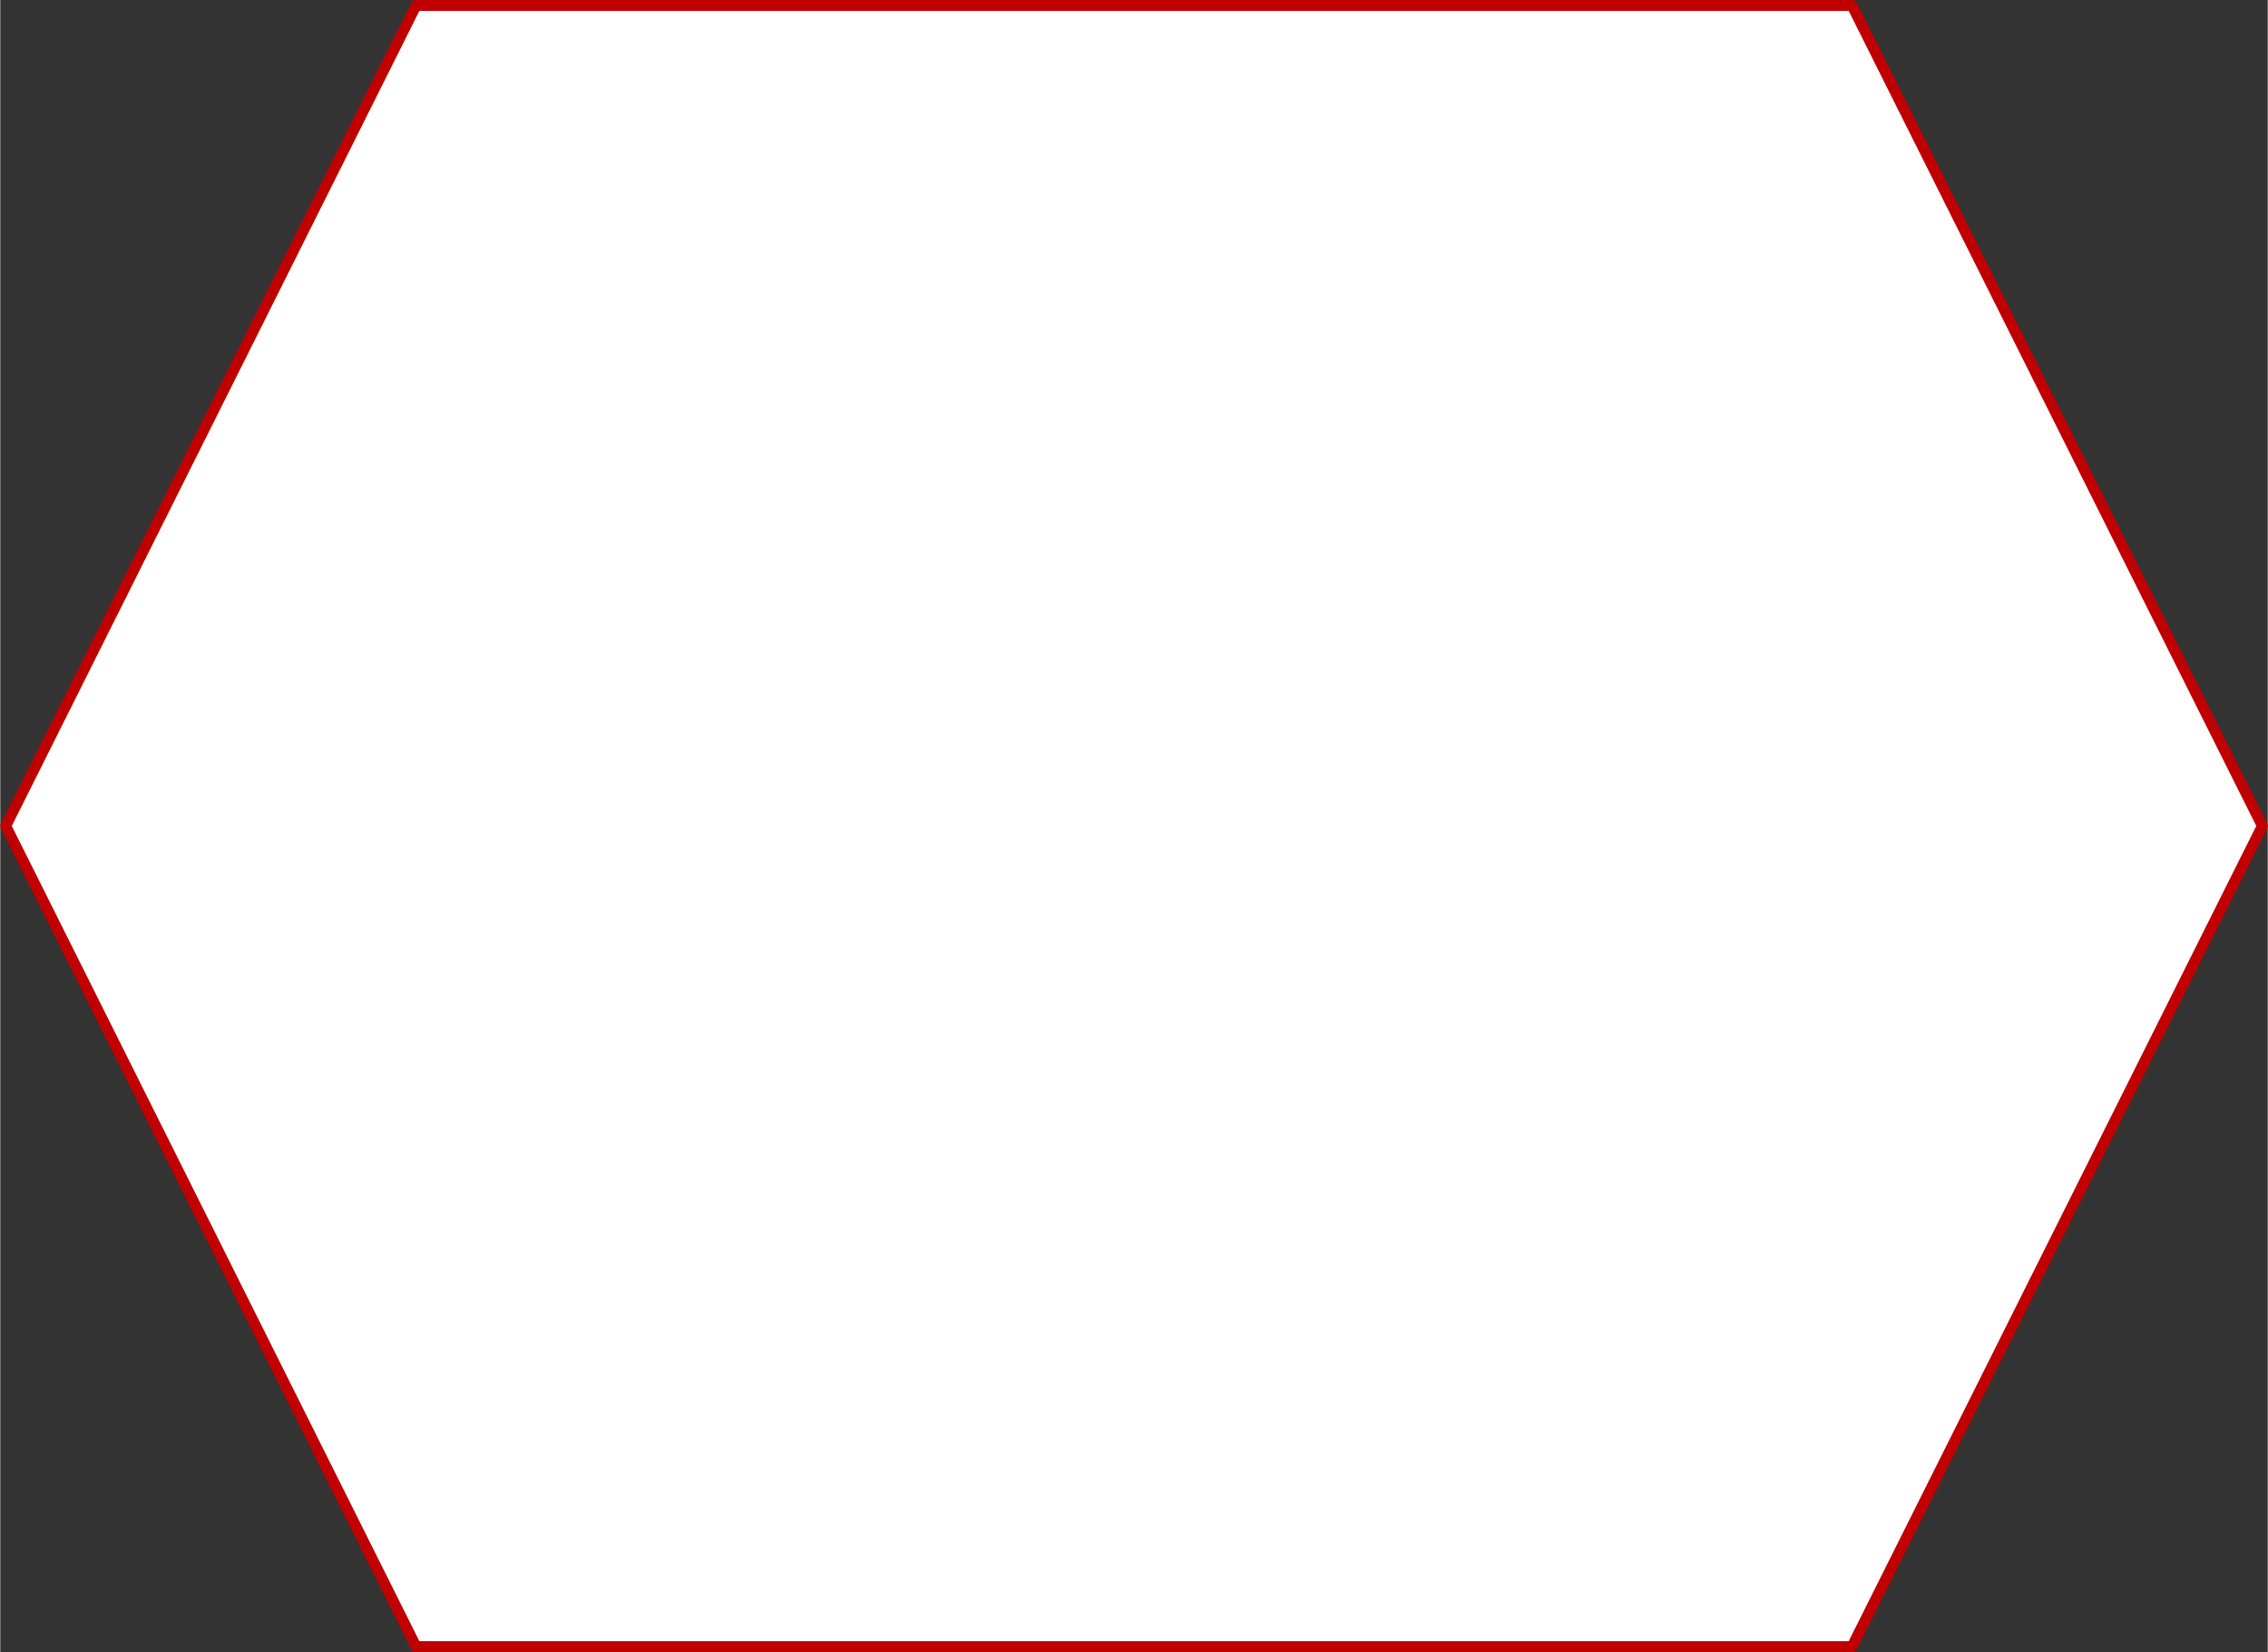 <?xml version="1.0" encoding="UTF-8" standalone="no"?>
<!DOCTYPE svg PUBLIC "-//W3C//DTD SVG 1.1//EN" "http://www.w3.org/Graphics/SVG/1.1/DTD/svg11.dtd">
<!-- Generiert durch Microsoft Visio, SVG Export contextexpression.svg Zeichenblatt-1 -->
<svg xmlns="http://www.w3.org/2000/svg" xmlns:xlink="http://www.w3.org/1999/xlink" xmlns:ev="http://www.w3.org/2001/xml-events"
		xmlns:v="http://schemas.microsoft.com/visio/2003/SVGExtensions/" width="2.176in" height="1.585in"
		viewBox="0 0 156.656 114.136" xml:space="preserve" color-interpolation-filters="sRGB" class="st2">
	<rect x="0" y="0" width="156.656" height="114.136" fill="#333333" stroke="none"/>
	<v:documentProperties v:langID="1031" v:metric="true" v:viewMarkup="false"/>

	<style type="text/css">
	<![CDATA[
		.st1 {fill:#ffffff;stroke:#c00000;stroke-linecap:round;stroke-linejoin:round;stroke-width:0.75}
		.st2 {fill:none;fill-rule:evenodd;font-size:12px;overflow:visible;stroke-linecap:square;stroke-miterlimit:3}
	]]>
	</style>

	<g v:mID="0" v:index="1" v:groupContext="foregroundPage">
		<title>Zeichenblatt-1</title>
		<v:pageProperties v:drawingScale="0.0393701" v:pageScale="0.0393701" v:drawingUnits="24" v:shadowOffsetX="8.50394"
				v:shadowOffsetY="-8.50394"/>
		<g id="shape12-1" v:mID="12" v:groupContext="shape" transform="translate(0.375,-0.375)">
			<title>Tabelle.12</title>
			<path d="M28.35 0.75 L0 57.44 L28.35 114.14 L127.56 114.14 L155.91 57.44 L127.56 0.75 L28.35 0.75 Z" class="st1"/>
		</g>
	</g>
</svg>
